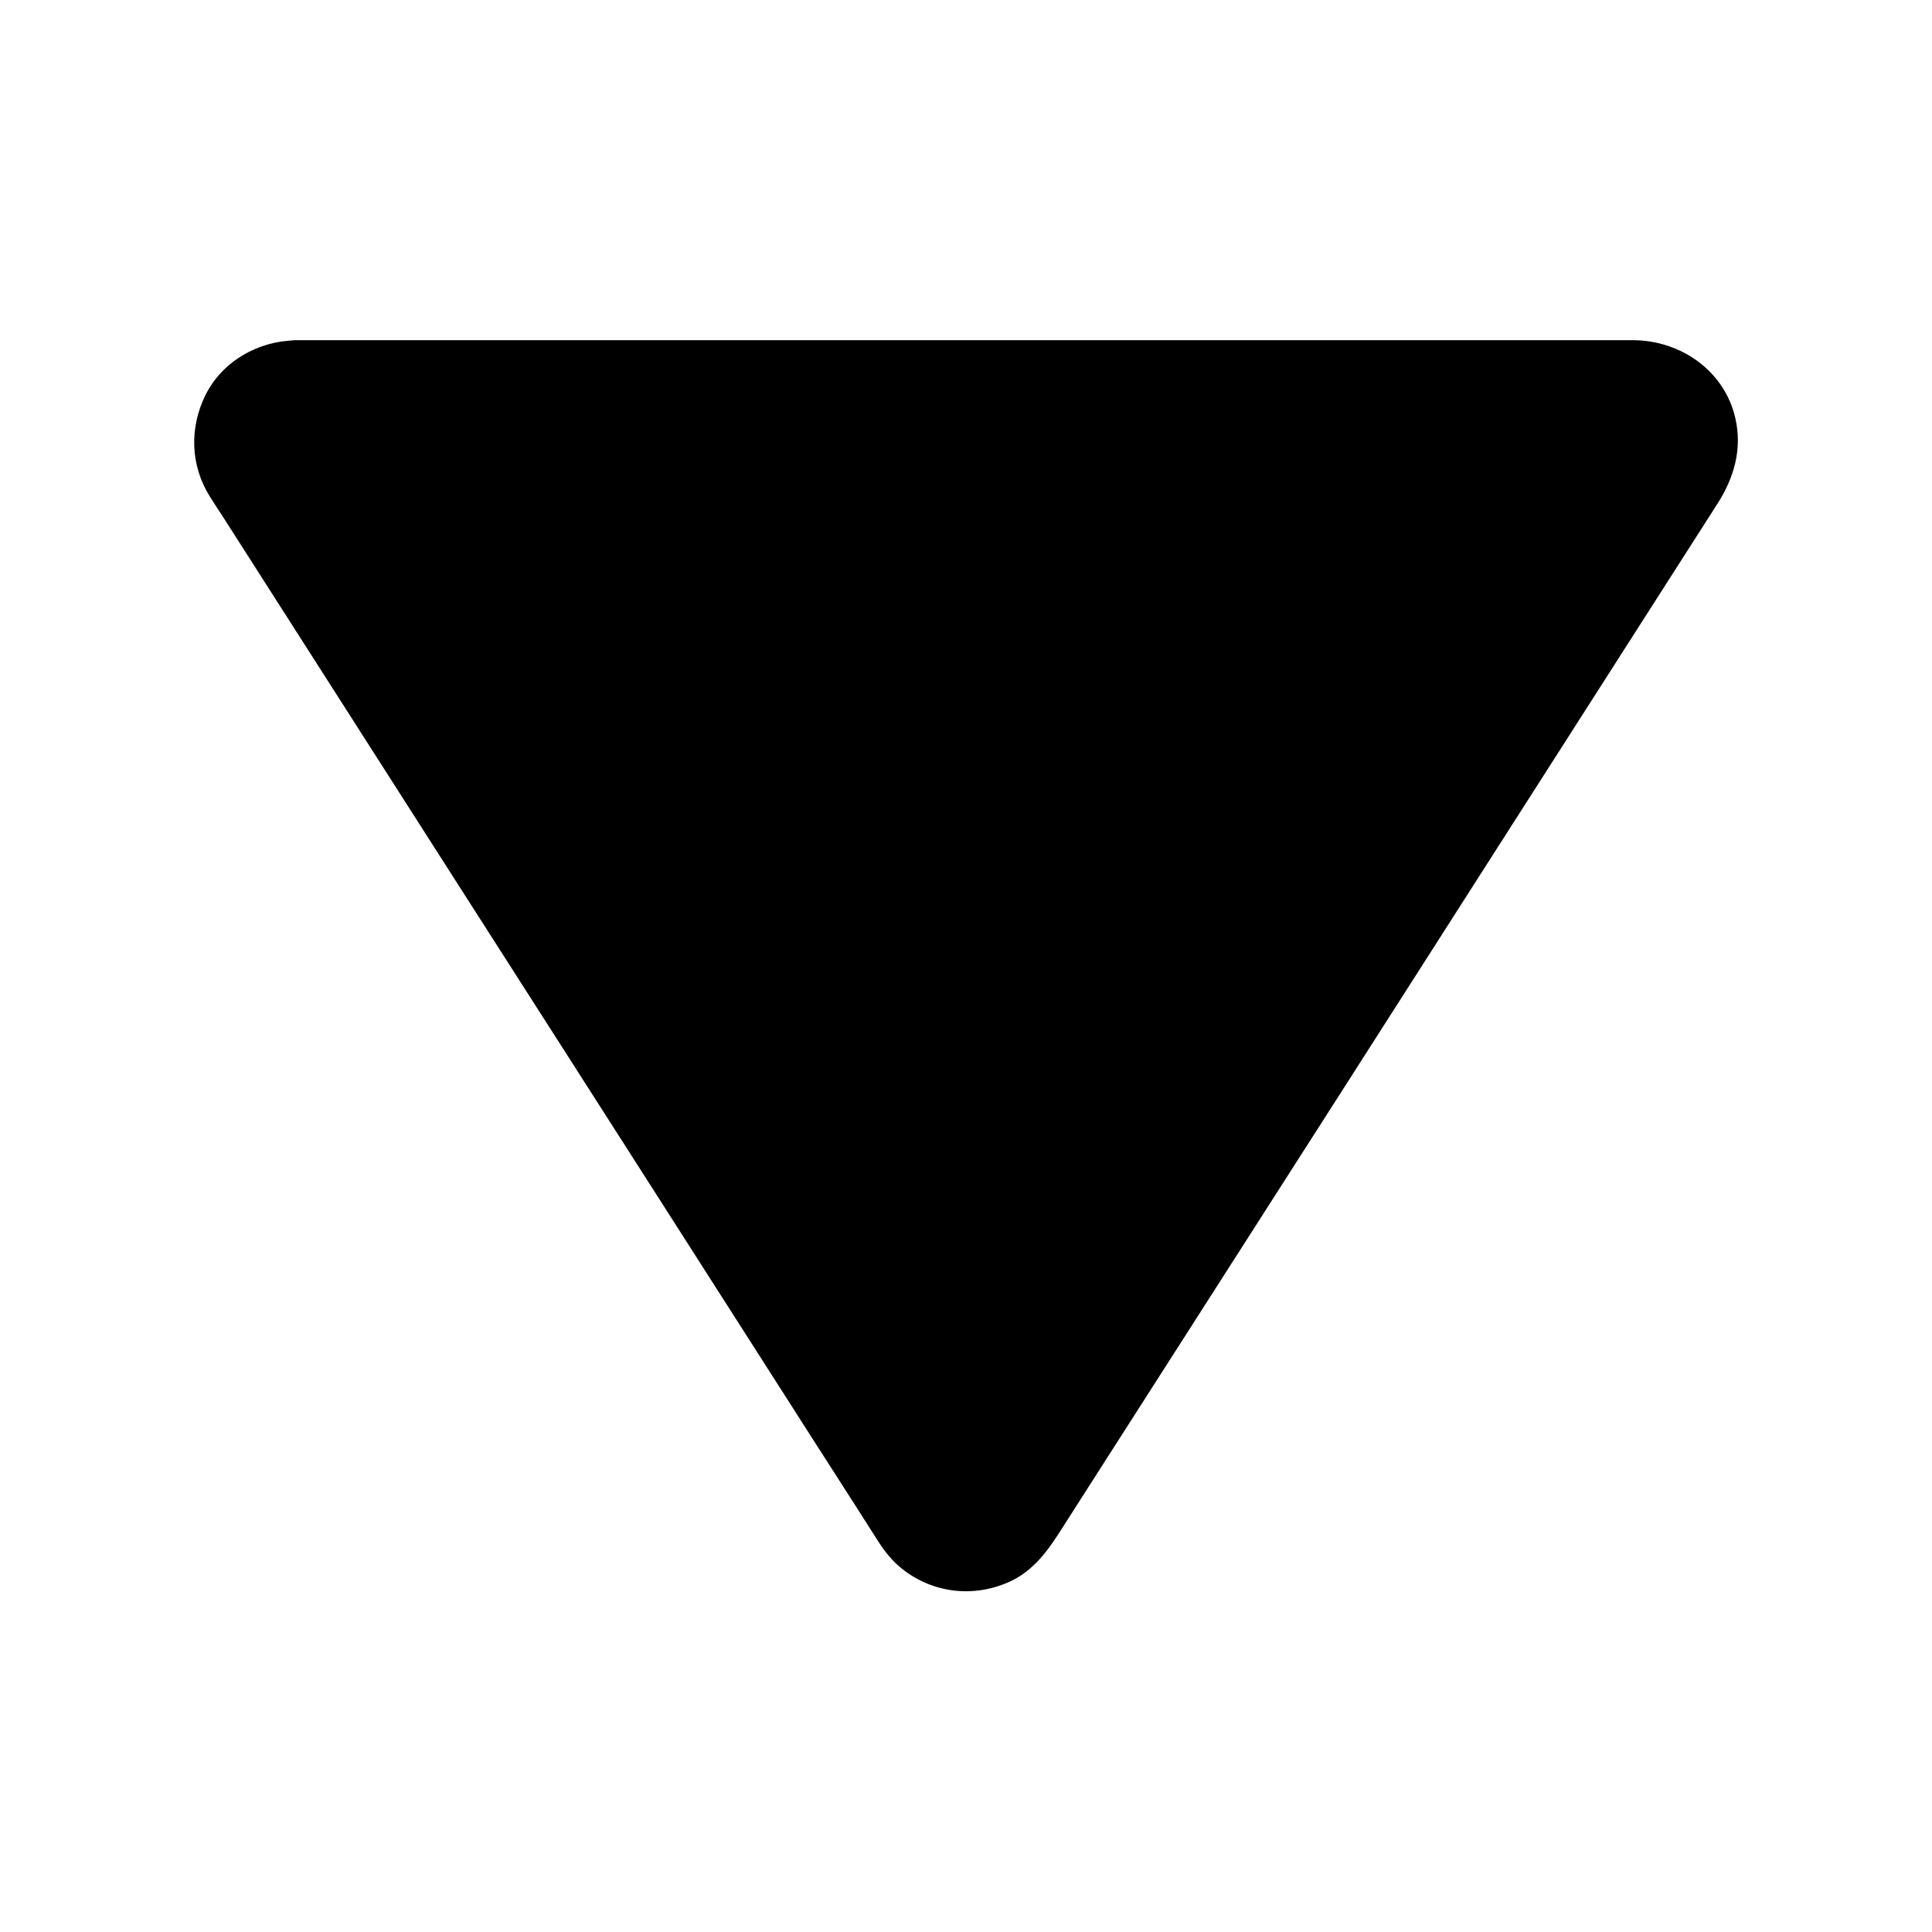 <svg id="Layer_1" enable-background="new 0 0 1024 1024" viewBox="0 0 1024 1024" xmlns="http://www.w3.org/2000/svg"><g id="XMLID_3688_"><path id="XMLID_17_" d="m156.6 195.4h710.8c30.7 0 49.2 33.9 32.7 59.7l-355.4 555.6c-15.3 23.9-50.1 23.9-65.4 0l-355.4-555.6c-16.5-25.8 2-59.7 32.7-59.7z"/><g id="XMLID_12_"><path id="XMLID_16_" d="m156.6 210.4h42.1 107.1 145.4 156.1 139.3 95 22.3 3.4 1.4c.9 0 1.7.1 2.6.2-3.2-.2-.5-.1.4.1 1.8.5 3.6 1 5.3 1.5-3-1-.5-.3.3.2 1.2.7 2.4 1.3 3.6 2.1.7.4 1.3.9 1.9 1.3-2.5-1.8-.8-.6-.3-.1 1.4 1.4 2.7 2.7 4 4.2-2.1-2.4-.4-.6.1.2s1 1.6 1.5 2.5c.4.7.7 1.4 1.1 2.1 1.6 2.9-.6-2.2.3.7.5 1.9 1.1 3.7 1.5 5.6.9 3.4.3-2 0 .1-.1.9.1 2 .1 2.9 0 .8 0 1.6-.1 2.4 0 .2-.7 3.9-.1 1.6.6-2.4-.4 1.5-.4 1.6-.3 1.2-.7 2.4-1.1 3.5-.8 2.6-.2.5.1-.1-.6 1.2-1.2 2.3-1.8 3.4-.2.4-.5.8-.7 1.1-.1.1-.1.2-.2.3-.9 1.4-1.8 2.9-2.7 4.3-4.8 7.5-9.5 14.9-14.3 22.4-18.6 29.1-37.3 58.3-55.9 87.4-26.3 41-52.5 82.1-78.8 123.1-27.8 43.5-55.7 87-83.5 130.6-24 37.5-47.9 74.9-71.9 112.4-14.3 22.3-28.6 44.6-42.8 67-1.4 2.2-2.8 4.3-4.1 6.5-.3.5-.6 1-.9 1.5 0 .1-.1.2-.1.2-.5.7-1 1.5-1.5 2.2 1.8-2.3 0-.1-.5.4-1.1 1-2.1 2-3.1 3-.6.6-2.2 1.2.1-.1-.7.4-1.3.9-2 1.3-1 .6-2.1 1.1-3.2 1.7-.8.4-2.5.7.3-.1-1.9.6-3.7 1.2-5.7 1.7-.8.2-1.5.3-2.3.4 3.8-.6.2-.1-.7-.1-1.1 0-7-.5-3 .1-1.9-.3-3.9-.7-5.7-1.3-.8-.2-1.5-.5-2.2-.8 3.1 1 .6.3-.2-.2-.9-.5-1.8-.9-2.6-1.5-.4-.3-3.6-2.6-.9-.5-1.6-1.3-3-2.8-4.5-4.3-.4-.4-1.8-2.2-.1 0-.6-.8-.9-1.3-1.5-2.2 0-.1-.1-.1-.1-.2-.3-.4-.6-.9-.8-1.3-10.9-17-21.7-34-32.6-51-21.9-34.3-43.9-68.6-65.8-102.9-27.5-43.1-55.1-86.1-82.6-129.2-27.1-42.3-54.2-84.7-81.3-127-21.2-33.1-42.4-66.2-63.5-99.3-9.5-14.8-19.1-29.5-28.4-44.4-1-1.6-1.9-3.2-2.8-4.9 1.3 2.5.3.7.1.1-.3-1-.6-2-.9-3s-.4-2-.7-3c.8 2.7.1 1.5.1.4-.1-2-.1-3.9 0-5.9.1-2.8 0-.1-.1.5.2-1.1.4-2.3.7-3.4.2-1 1.8-5.3 1.1-3.7s1.4-2.6 1.9-3.4 1.2-1.6 1.6-2.4c.9-1.9-2.3 2.3.2-.2 1.4-1.4 2.7-2.8 4.2-4.1-2.3 2.1.7-.4 1.7-1.1 1-.6 2.1-1.1 3.1-1.7.8-.4 2.4-.6-.3.1 2-.5 3.9-1.2 5.9-1.7.8-.2 2.7-.1-.2 0 1 .3 2.3.2 3.6.2 7.8-.1 15.4-6.8 15-15-.4-8-6.6-15.1-15-15-19.8.3-38.9 11.1-47.8 29.2-8.4 17.1-7.9 36.9 2.2 53.2 2.3 3.7 4.7 7.4 7.1 11 15.5 24.3 31.1 48.6 46.6 72.9 25 39.1 50 78.2 75 117.3 28.4 44.3 56.7 88.7 85.1 133 25.8 40.4 51.7 80.8 77.5 121.2 17.4 27.2 34.8 54.5 52.3 81.7 3.6 5.7 7.3 11.4 10.9 17.1 3.5 5.4 7.5 10.5 12.6 14.5 16.5 13.1 38.4 15.5 57.5 6.6 11.7-5.5 19.1-15.3 25.8-25.7 5.1-8 10.3-16.1 15.4-24.1 19.5-30.5 39-61 58.5-91.4 26.9-42 53.8-84.1 80.7-126.1 28.2-44.2 56.5-88.3 84.7-132.5 23.6-36.9 47.2-73.8 70.8-110.7 12.9-20.2 25.8-40.3 38.7-60.5 8.8-13.7 13.3-28.9 9.6-45.3-5.7-25.3-29-41.4-54.2-41.5-19.5 0-38.9 0-58.4 0-40 0-80 0-120 0-50.8 0-101.5 0-152.3 0-52.1 0-104.3 0-156.4 0-44.1 0-88.2 0-132.4 0-26.4 0-52.7 0-79.1 0-3.5 0-7 0-10.6 0-7.8 0-15.4 6.9-15 15 .6 8.2 6.8 15.1 15.2 15.1z"/></g></g></svg>